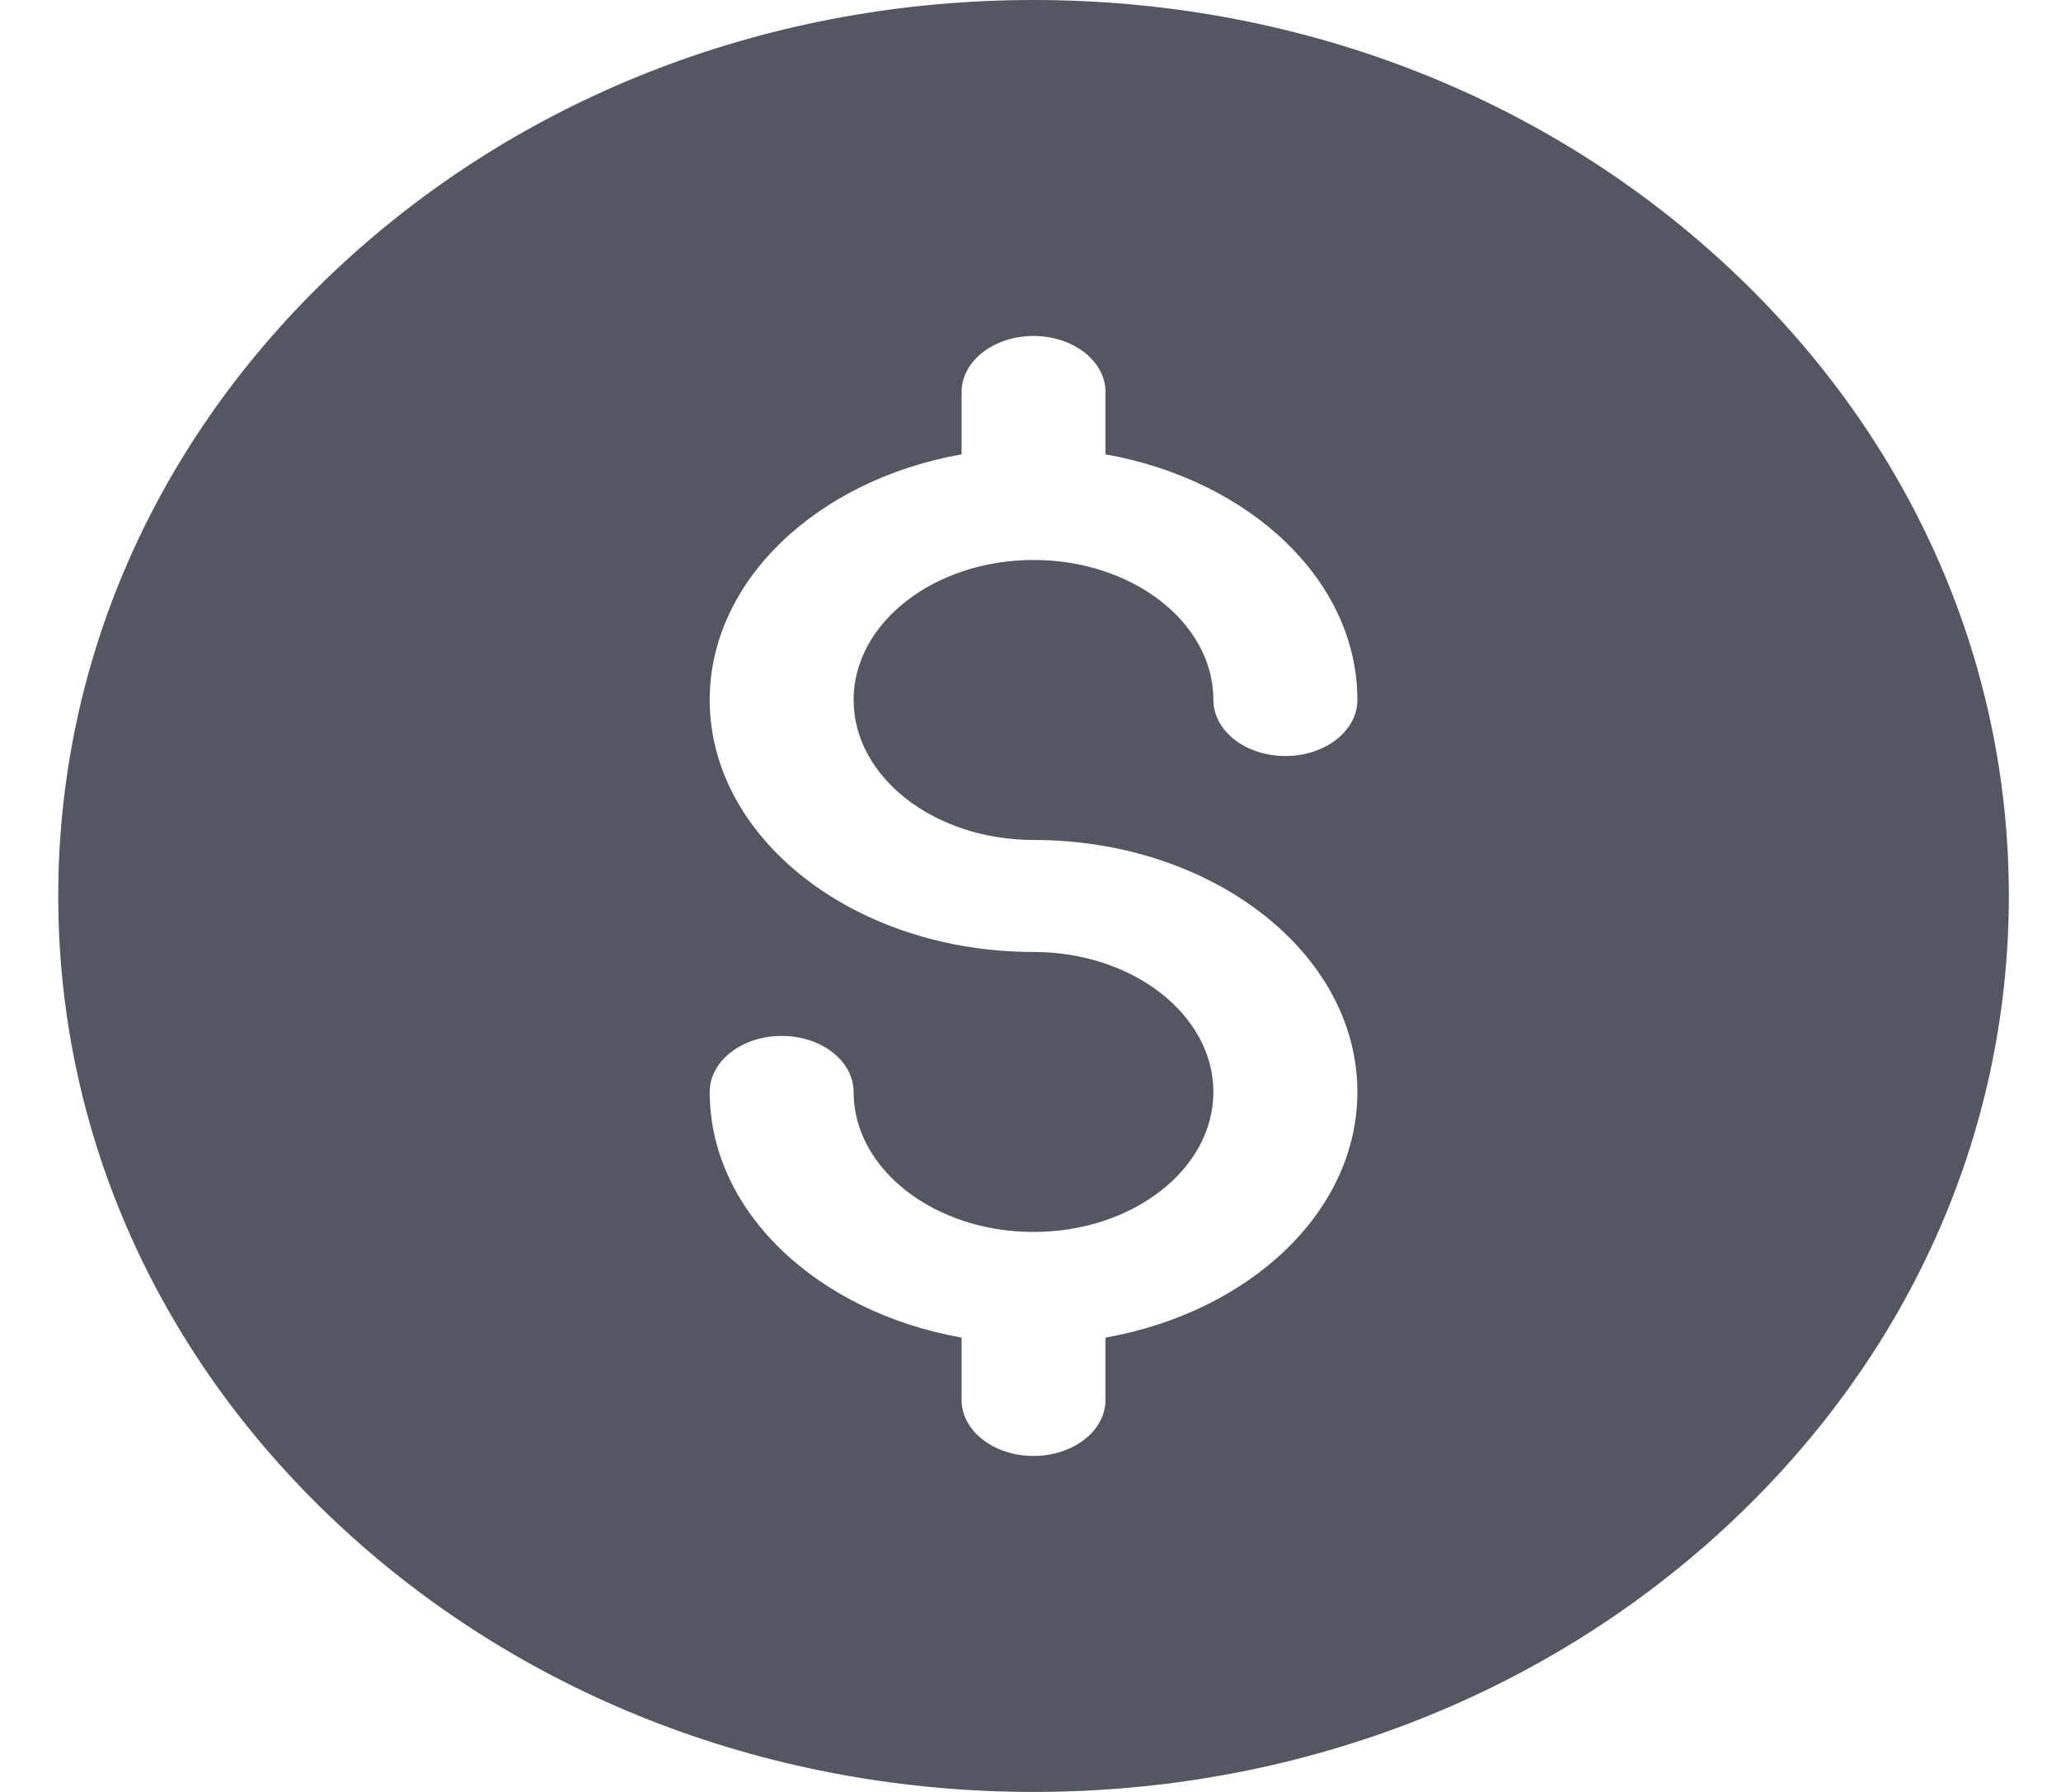 <svg width="23" height="20" viewBox="0 0 23 20" fill="none" xmlns="http://www.w3.org/2000/svg">
<path fill-rule="evenodd" clip-rule="evenodd" d="M3.838 17.071C5.894 18.96 8.627 20 11.534 20C14.441 20 17.174 18.96 19.23 17.071C21.285 15.182 22.418 12.671 22.418 10C22.418 7.329 21.285 4.818 19.23 2.929C17.174 1.04 14.441 0 11.534 0C8.627 0 5.894 1.04 3.838 2.929C1.782 4.818 0.65 7.329 0.65 10C0.65 12.671 1.782 15.182 3.838 17.071ZM9.526 7.812C9.526 8.674 10.427 9.375 11.534 9.375C13.527 9.375 15.148 10.637 15.148 12.188C15.148 13.524 13.944 14.644 12.337 14.929V15.625C12.337 15.97 11.977 16.25 11.534 16.25C11.09 16.25 10.731 15.97 10.731 15.625V14.929C9.124 14.644 7.92 13.524 7.92 12.188C7.92 11.842 8.28 11.562 8.723 11.562C9.167 11.562 9.526 11.842 9.526 12.188C9.526 13.049 10.427 13.75 11.534 13.75C12.641 13.75 13.541 13.049 13.541 12.188C13.541 11.326 12.641 10.625 11.534 10.625C9.541 10.625 7.92 9.363 7.92 7.812C7.92 6.477 9.124 5.356 10.731 5.071V4.375C10.731 4.03 11.09 3.75 11.534 3.75C11.977 3.75 12.337 4.03 12.337 4.375V5.071C13.944 5.356 15.148 6.477 15.148 7.812C15.148 8.158 14.788 8.438 14.345 8.438C13.901 8.438 13.541 8.158 13.541 7.812C13.541 6.951 12.641 6.25 11.534 6.25C10.427 6.25 9.526 6.951 9.526 7.812Z" fill="#545761"/>
</svg>
